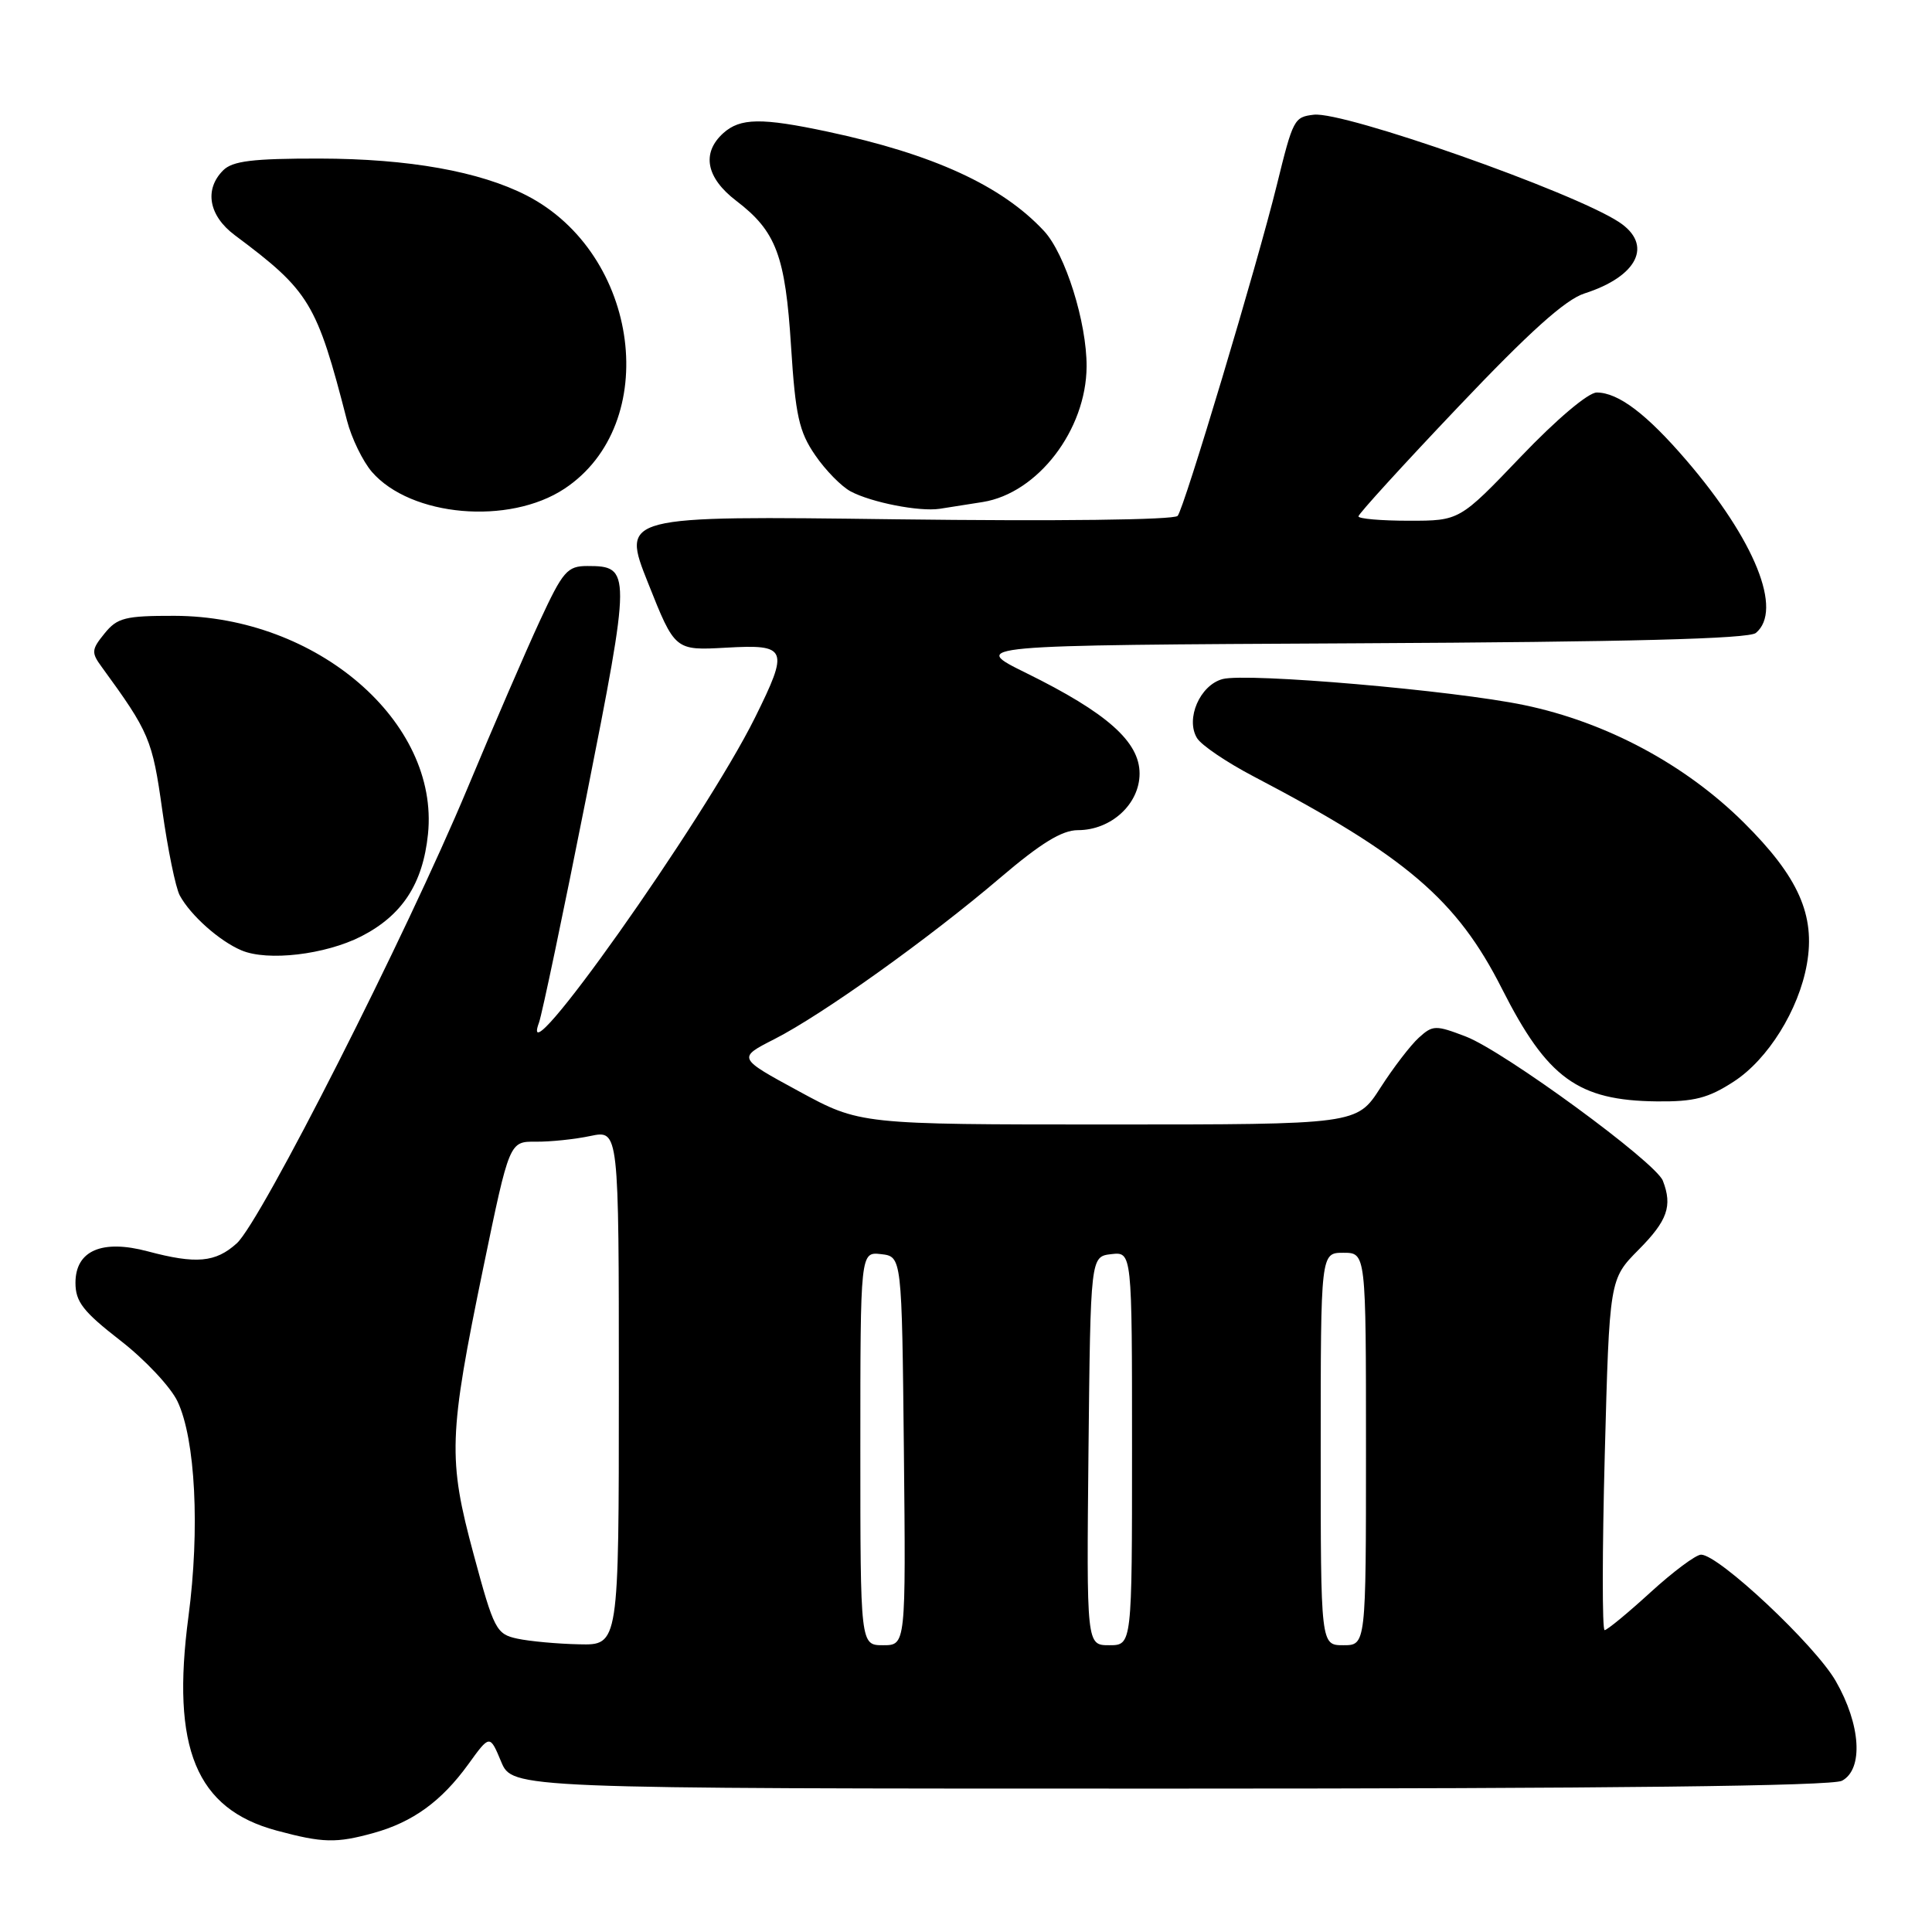 <?xml version="1.0" encoding="UTF-8" standalone="no"?>
<!DOCTYPE svg PUBLIC "-//W3C//DTD SVG 1.1//EN" "http://www.w3.org/Graphics/SVG/1.1/DTD/svg11.dtd" >
<svg xmlns="http://www.w3.org/2000/svg" xmlns:xlink="http://www.w3.org/1999/xlink" version="1.1" viewBox="0 0 256 256">
 <g >
 <path fill="currentColor"
d=" M 49.50 242.88 C 54.69 241.44 58.49 238.69 62.04 233.79 C 64.90 229.83 64.90 229.83 66.40 233.42 C 67.90 237.00 67.90 237.00 155.01 237.00 C 213.15 237.00 242.77 236.66 244.07 235.96 C 246.94 234.43 246.57 228.52 243.24 222.74 C 240.50 217.97 227.74 206.00 225.40 206.00 C 224.72 206.00 221.70 208.25 218.69 211.00 C 215.68 213.75 212.95 216.00 212.62 216.00 C 212.29 216.00 212.30 205.54 212.64 192.75 C 213.26 169.50 213.26 169.50 217.13 165.59 C 220.95 161.74 221.63 159.80 220.34 156.46 C 219.41 154.01 199.30 139.30 194.24 137.35 C 190.22 135.81 189.85 135.82 188.00 137.50 C 186.91 138.49 184.62 141.47 182.91 144.14 C 179.79 149.00 179.79 149.00 146.87 149.00 C 113.95 149.00 113.95 149.00 105.84 144.59 C 97.72 140.18 97.72 140.18 102.61 137.69 C 108.96 134.46 123.13 124.33 132.51 116.33 C 137.92 111.72 140.72 110.00 142.83 110.00 C 147.23 110.00 151.00 106.54 151.00 102.50 C 151.00 98.28 146.69 94.46 136.00 89.19 C 128.50 85.50 128.50 85.50 179.91 85.24 C 215.85 85.06 231.72 84.65 232.66 83.87 C 236.28 80.87 232.54 71.57 223.46 61.00 C 218.18 54.85 214.44 52.02 211.58 52.01 C 210.46 52.00 206.24 55.57 201.53 60.50 C 193.40 69.00 193.40 69.00 186.70 69.00 C 183.02 69.00 180.00 68.74 180.00 68.42 C 180.00 68.10 185.94 61.58 193.21 53.93 C 202.65 43.98 207.42 39.69 209.96 38.88 C 217.04 36.61 219.07 32.41 214.52 29.42 C 208.37 25.39 178.07 14.73 174.09 15.20 C 171.48 15.51 171.34 15.76 169.19 24.50 C 166.61 35.00 156.85 67.55 156.04 68.36 C 155.51 68.89 140.09 69.08 118.72 68.81 C 82.32 68.34 82.32 68.34 85.88 77.27 C 89.43 86.20 89.43 86.20 96.22 85.82 C 104.35 85.36 104.58 85.93 100.03 95.11 C 93.31 108.64 68.29 143.97 71.42 135.50 C 71.82 134.40 74.64 120.99 77.67 105.71 C 83.64 75.60 83.64 75.00 77.83 75.00 C 75.17 75.00 74.59 75.67 71.54 82.25 C 69.69 86.24 65.36 96.25 61.92 104.50 C 53.83 123.87 34.58 161.85 31.37 164.75 C 28.56 167.29 25.99 167.52 19.58 165.81 C 13.51 164.19 10.00 165.71 10.00 169.98 C 10.00 172.49 11.01 173.79 15.94 177.62 C 19.21 180.15 22.62 183.79 23.52 185.69 C 25.90 190.70 26.50 202.63 24.97 214.21 C 22.66 231.65 25.98 239.69 36.65 242.56 C 42.78 244.21 44.55 244.25 49.50 242.88 Z  M 229.74 143.31 C 234.26 140.38 238.35 133.82 239.42 127.76 C 240.57 121.27 238.31 116.19 231.06 108.99 C 223.30 101.29 212.84 95.69 201.97 93.43 C 192.64 91.48 165.26 89.12 162.00 89.98 C 159.00 90.78 157.06 95.25 158.61 97.80 C 159.18 98.74 162.54 101.01 166.07 102.86 C 186.30 113.45 193.05 119.22 199.01 131.00 C 205.02 142.88 209.08 145.83 219.55 145.94 C 224.49 145.99 226.36 145.51 229.74 143.31 Z  M 47.85 124.08 C 53.29 121.30 56.03 117.12 56.71 110.53 C 58.24 95.65 41.99 81.65 23.13 81.60 C 16.58 81.59 15.54 81.85 13.85 83.94 C 12.11 86.08 12.08 86.47 13.49 88.39 C 19.79 97.03 20.19 97.98 21.50 107.34 C 22.23 112.54 23.27 117.63 23.82 118.65 C 25.24 121.28 29.08 124.70 32.00 125.93 C 35.47 127.40 43.09 126.50 47.85 124.08 Z  M 74.79 64.76 C 87.73 56.20 84.82 33.64 69.78 25.90 C 63.56 22.71 54.16 21.03 42.32 21.01 C 33.48 21.00 30.81 21.33 29.57 22.57 C 27.03 25.11 27.66 28.59 31.12 31.17 C 41.04 38.58 41.96 40.10 45.98 55.73 C 46.58 58.06 48.07 61.12 49.28 62.53 C 54.44 68.47 67.45 69.61 74.79 64.76 Z  M 130.22 66.52 C 137.51 65.35 143.93 56.97 143.98 48.57 C 144.01 42.73 141.16 33.65 138.34 30.61 C 132.77 24.61 123.67 20.43 109.68 17.45 C 100.90 15.58 98.08 15.62 95.83 17.65 C 92.93 20.28 93.56 23.56 97.56 26.61 C 102.85 30.65 104.06 33.87 104.82 45.92 C 105.40 55.06 105.88 57.20 108.00 60.29 C 109.36 62.29 111.49 64.46 112.71 65.11 C 115.46 66.58 121.81 67.82 124.50 67.42 C 125.60 67.25 128.17 66.85 130.22 66.52 Z  M 68.55 217.13 C 65.76 216.53 65.45 215.94 62.77 206.00 C 59.33 193.27 59.43 190.29 64.06 167.87 C 67.50 151.25 67.50 151.25 71.00 151.28 C 72.92 151.30 76.19 150.96 78.25 150.52 C 82.00 149.74 82.00 149.74 82.00 183.87 C 82.00 218.00 82.00 218.00 76.75 217.88 C 73.86 217.82 70.17 217.48 68.55 217.13 Z  M 114.00 191.93 C 114.00 165.87 114.00 165.87 116.75 166.18 C 119.50 166.50 119.50 166.50 119.77 192.25 C 120.03 218.00 120.03 218.00 117.02 218.00 C 114.00 218.00 114.00 218.00 114.00 191.93 Z  M 144.23 192.25 C 144.50 166.50 144.50 166.50 147.25 166.18 C 150.00 165.87 150.00 165.87 150.00 191.93 C 150.00 218.00 150.00 218.00 146.98 218.00 C 143.97 218.00 143.97 218.00 144.23 192.25 Z  M 175.00 192.00 C 175.00 166.00 175.00 166.00 178.00 166.00 C 181.00 166.00 181.00 166.00 181.00 192.00 C 181.00 218.00 181.00 218.00 178.00 218.00 C 175.00 218.00 175.00 218.00 175.00 192.00 Z "/>
</g>
</svg>